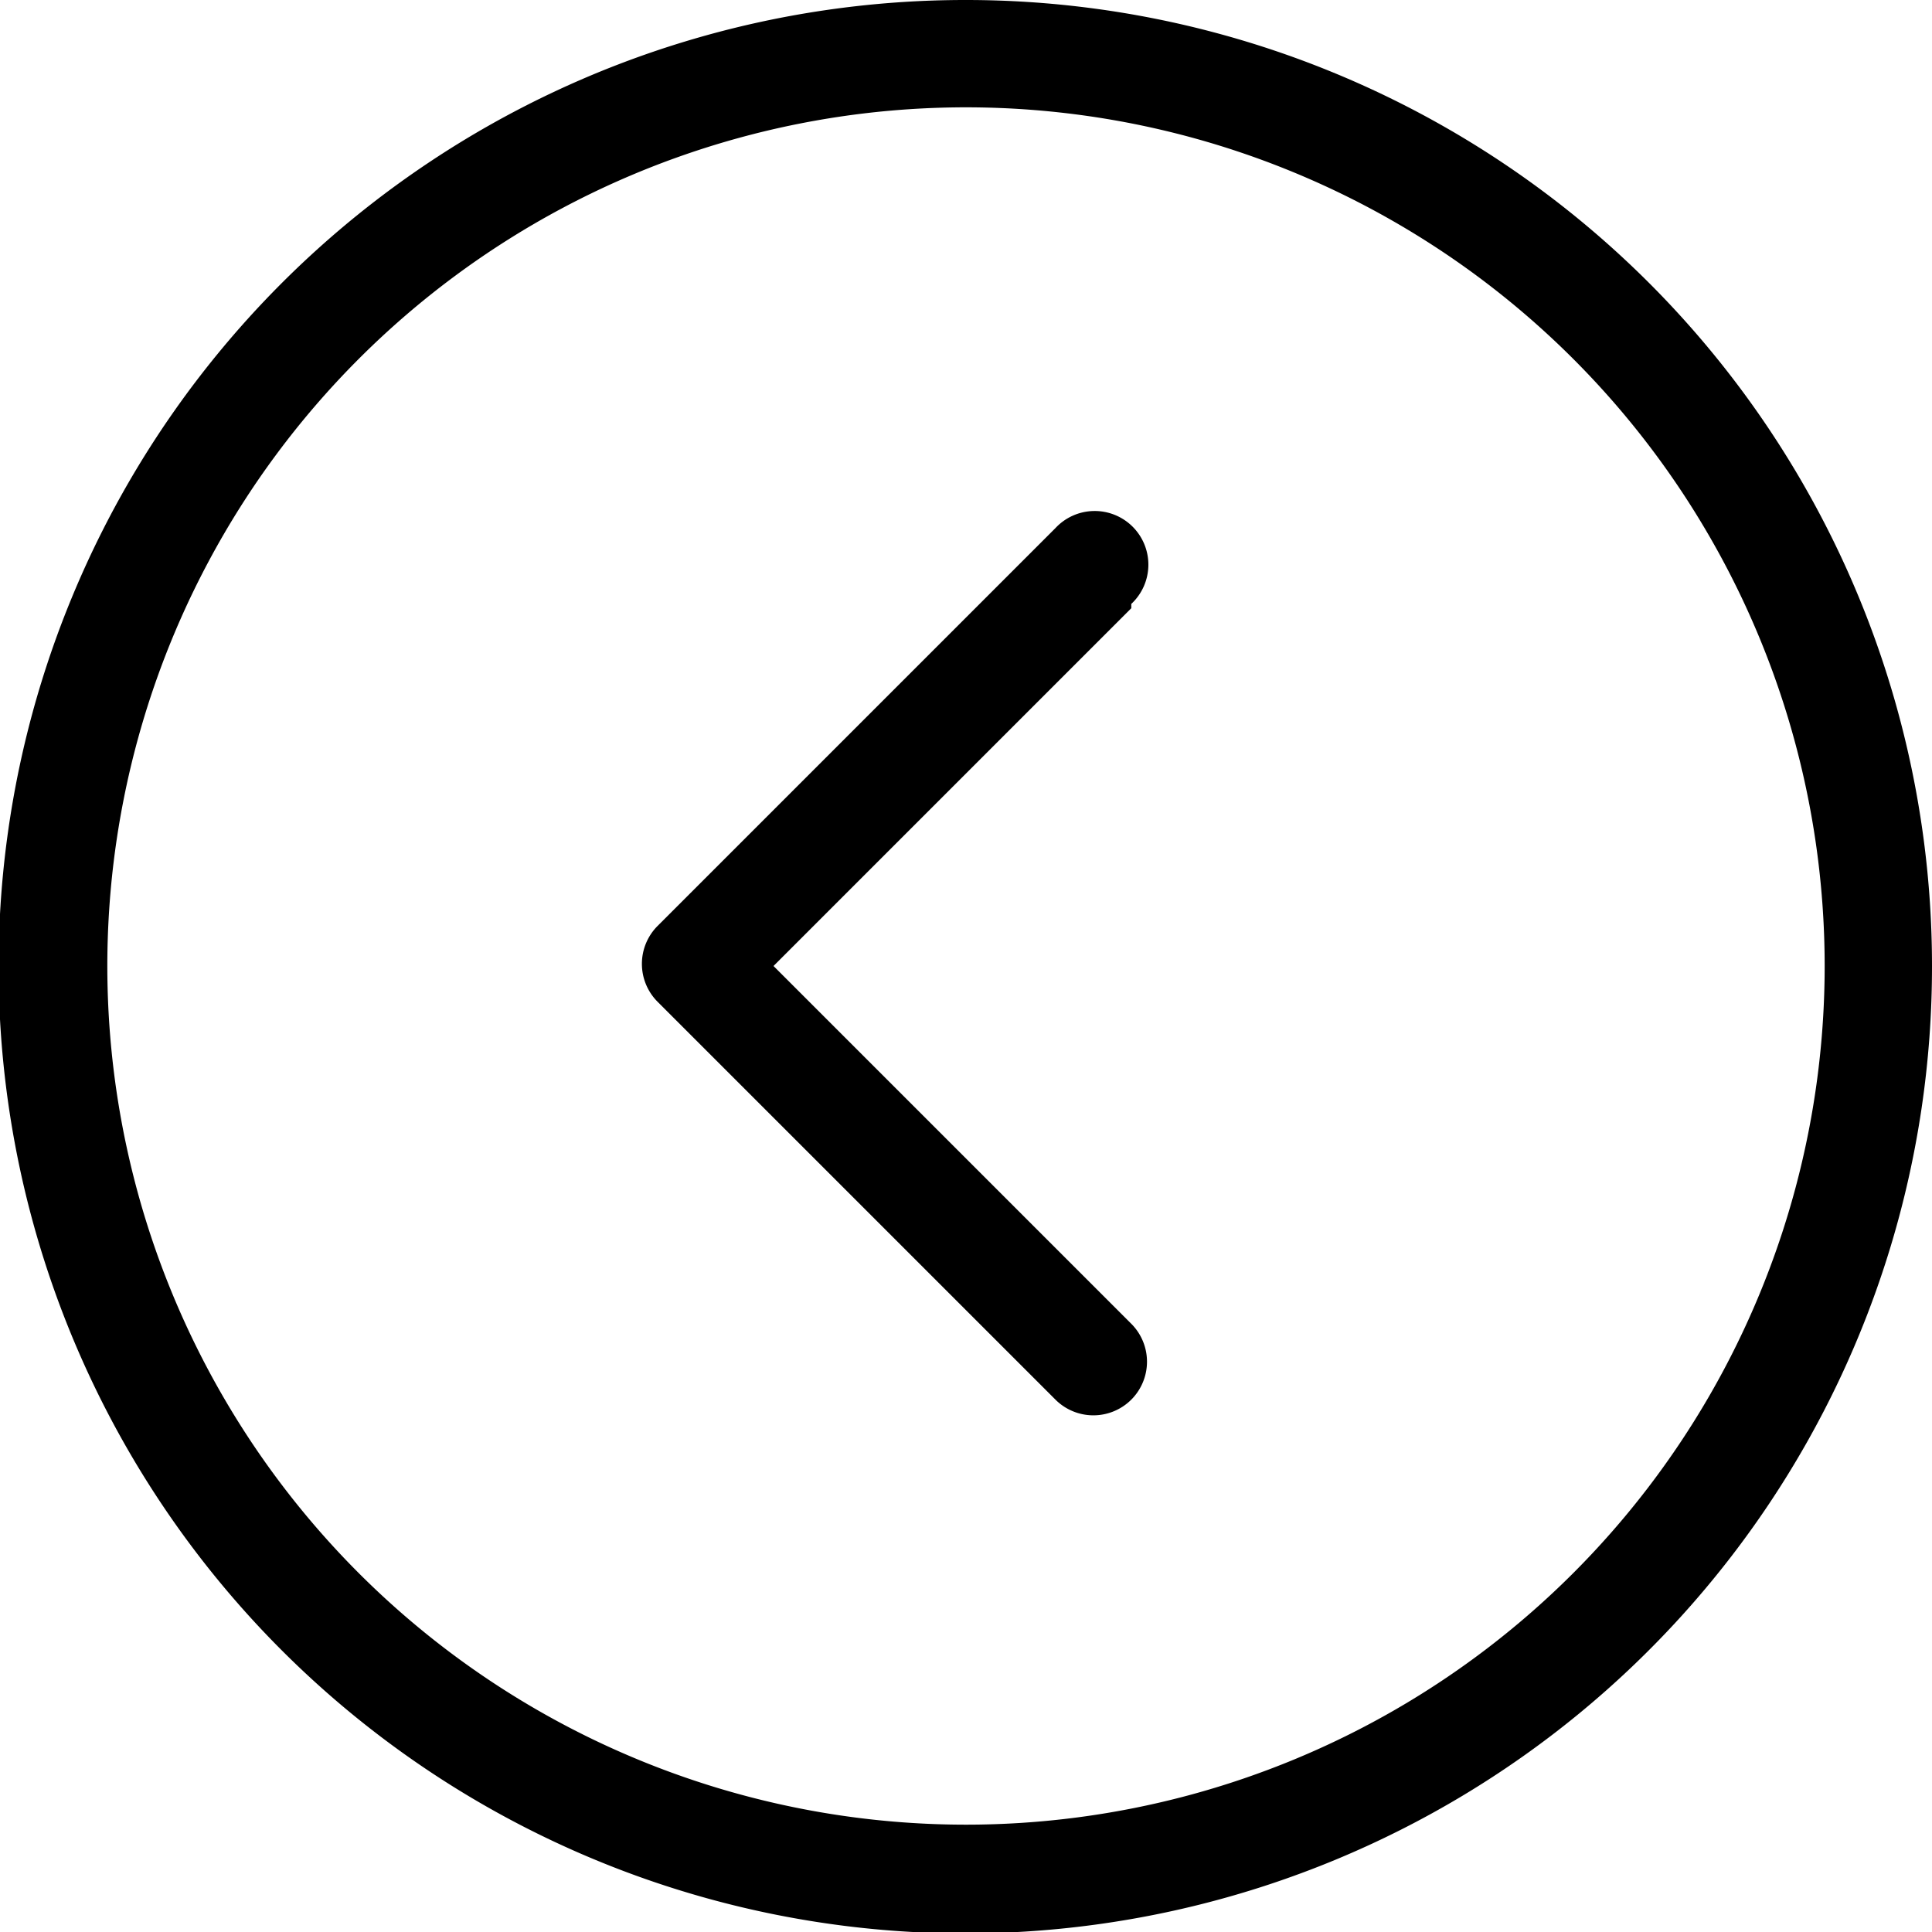 <svg xmlns="http://www.w3.org/2000/svg" viewBox="0 0 27 27">
    <g id="Capa_1" data-name="Capa 1">
        <g id="circle_arrow_left">
            <path id="CIRCLE_ARROW_LEFT-2" data-name="CIRCLE_ARROW_LEFT" d="M13.5,0A13.51,13.51,0,1,0,27,13.5,13.5,13.5,0,0,0,13.5,0Zm0,25.5a12,12,0,1,1,12-12A12,12,0,0,1,13.5,25.5Zm2.31-17-5,5,5,5a.75.75,0,0,1,0,1.06.75.75,0,0,1-1.06,0L9.19,14a.75.75,0,0,1,0-1.06l5.56-5.56a.75.75,0,1,1,1.06,1.06Z" />
        </g>
    </g>
    
</svg>